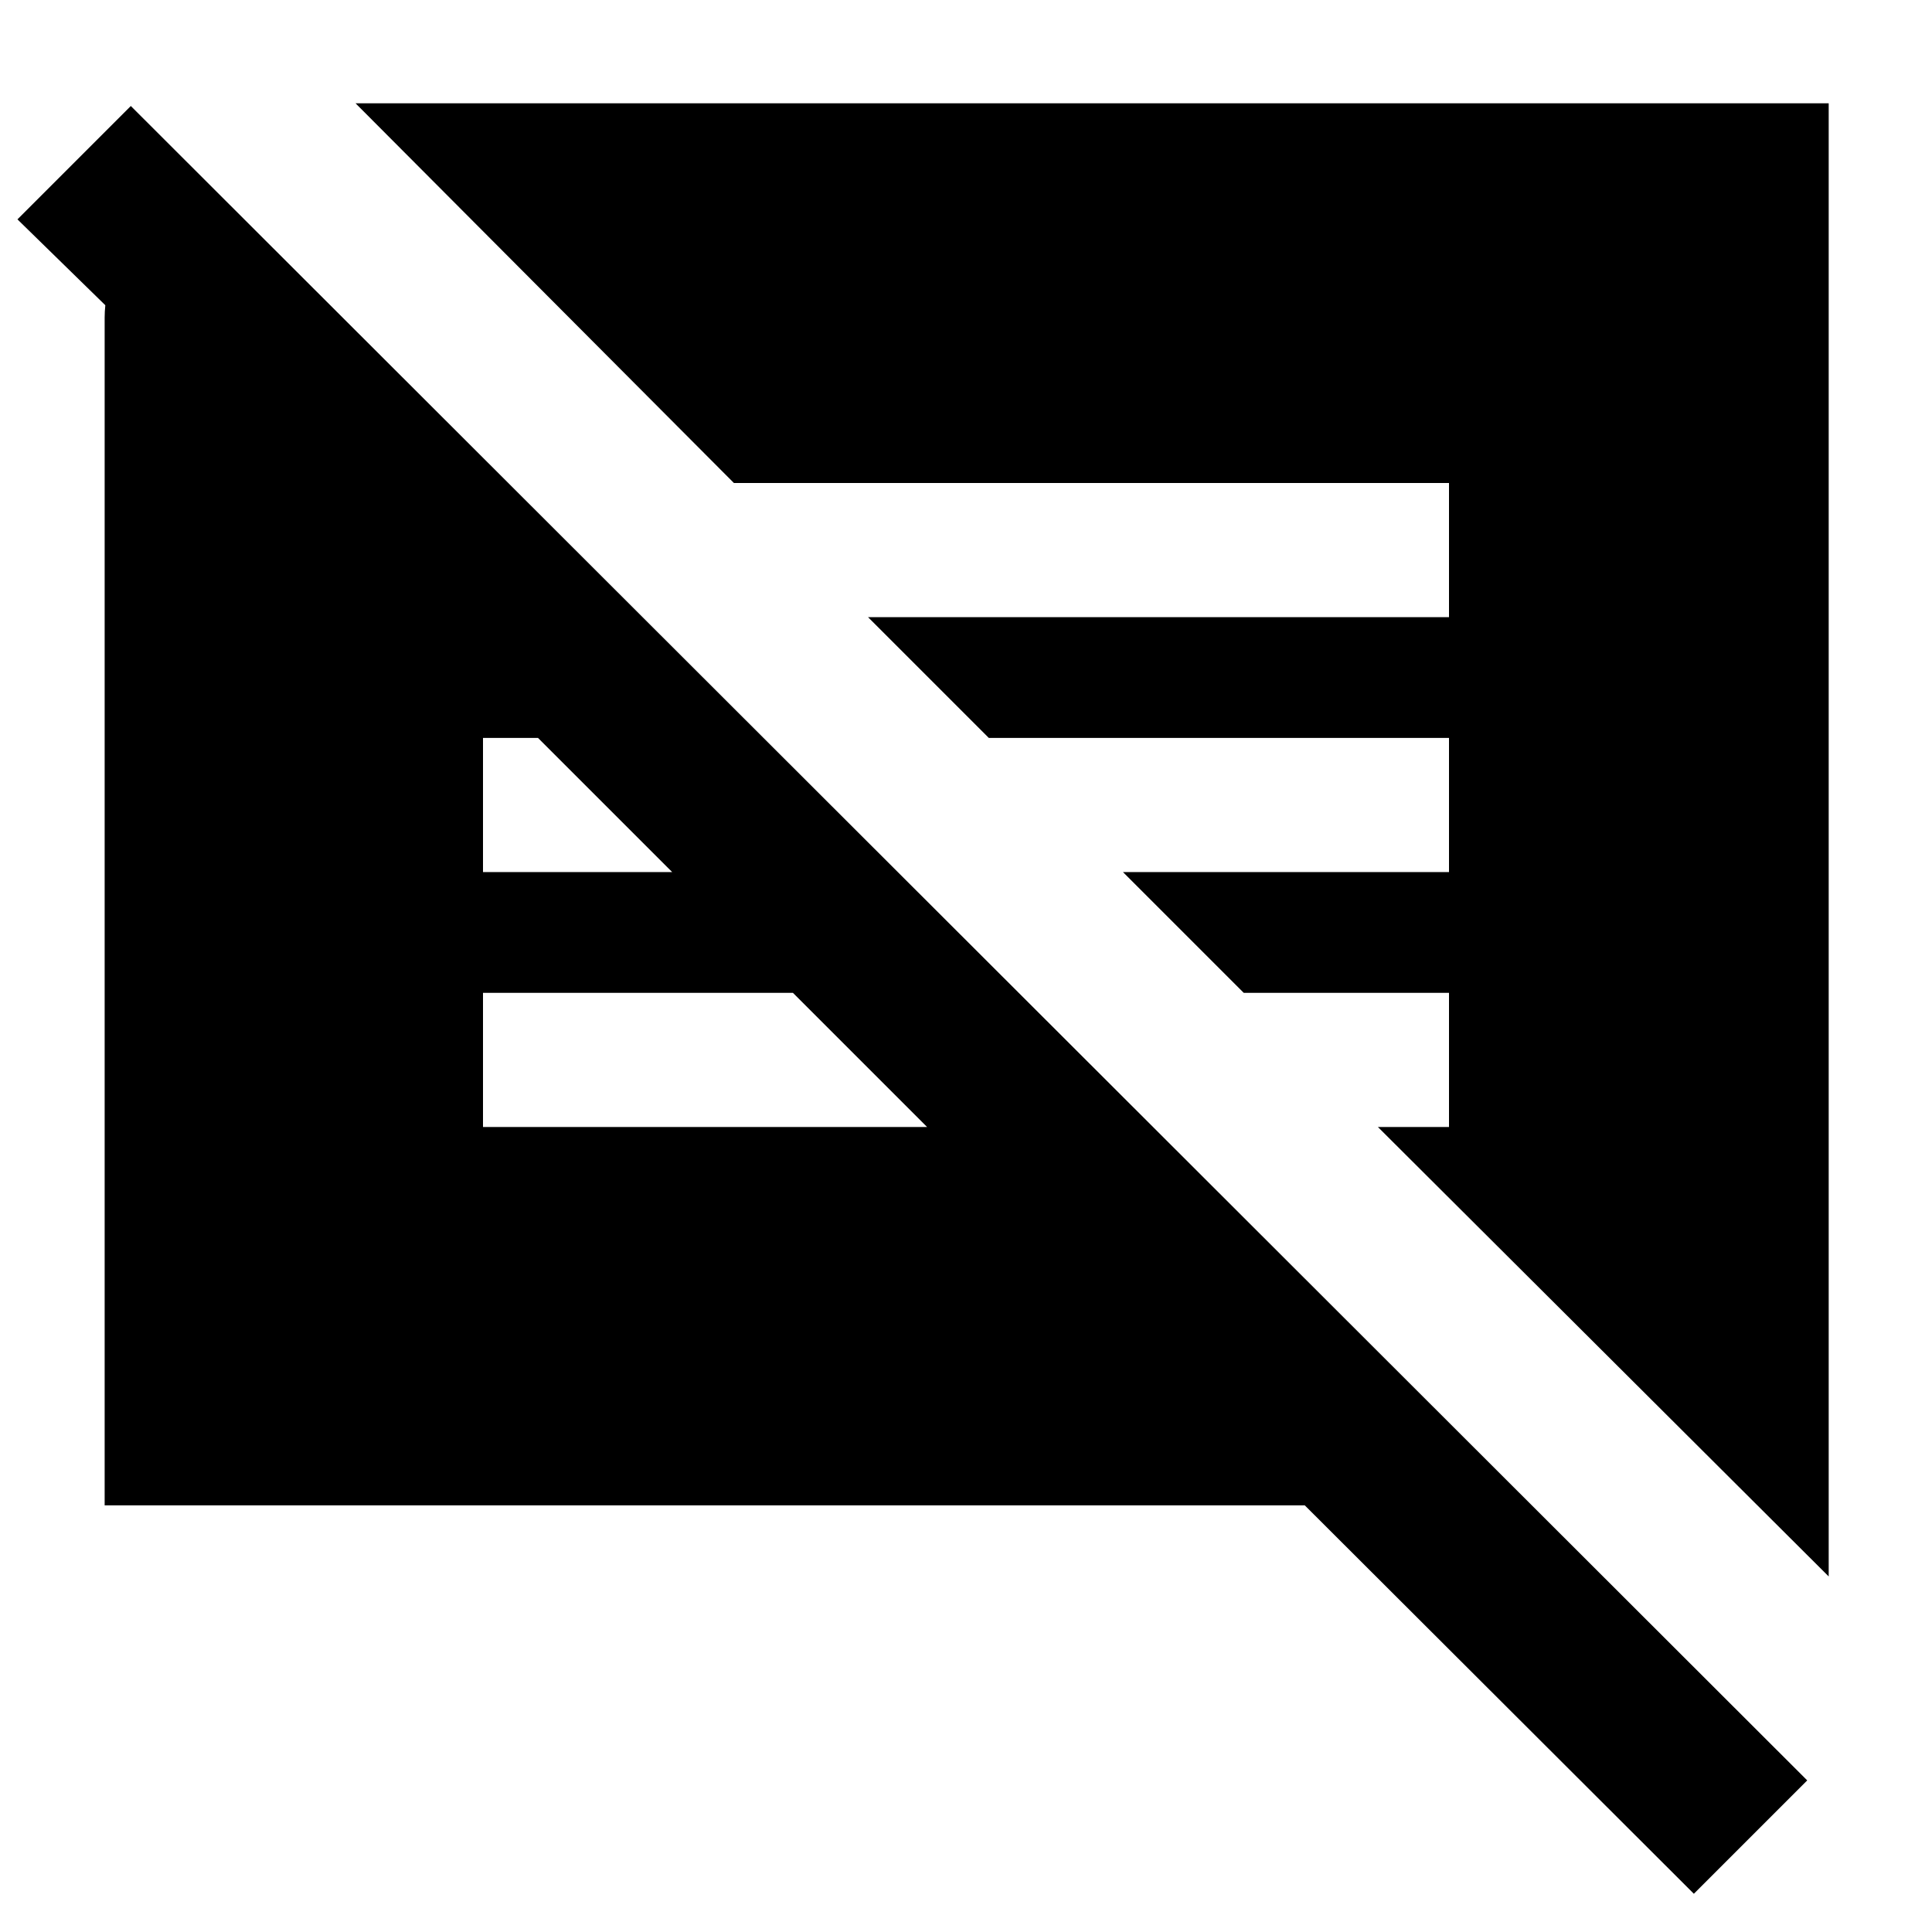 <svg xmlns="http://www.w3.org/2000/svg" height="40" viewBox="0 -960 960 960" width="40"><path d="M841.67-19 648.33-212H52v-590.17q0-2.83.33-6.16L8.67-851 65-907.33l833 832L841.67-19Zm67-157.67L684.67-400H720v-66.67H618l-60-60h162v-66.66H491.33l-60-60H720V-720H364.67l-188-188.67h732v732ZM240-400h220.67L394-466.67H240V-400Zm0-126.67h94l-66.67-66.66H240v66.66Z"/></svg>
